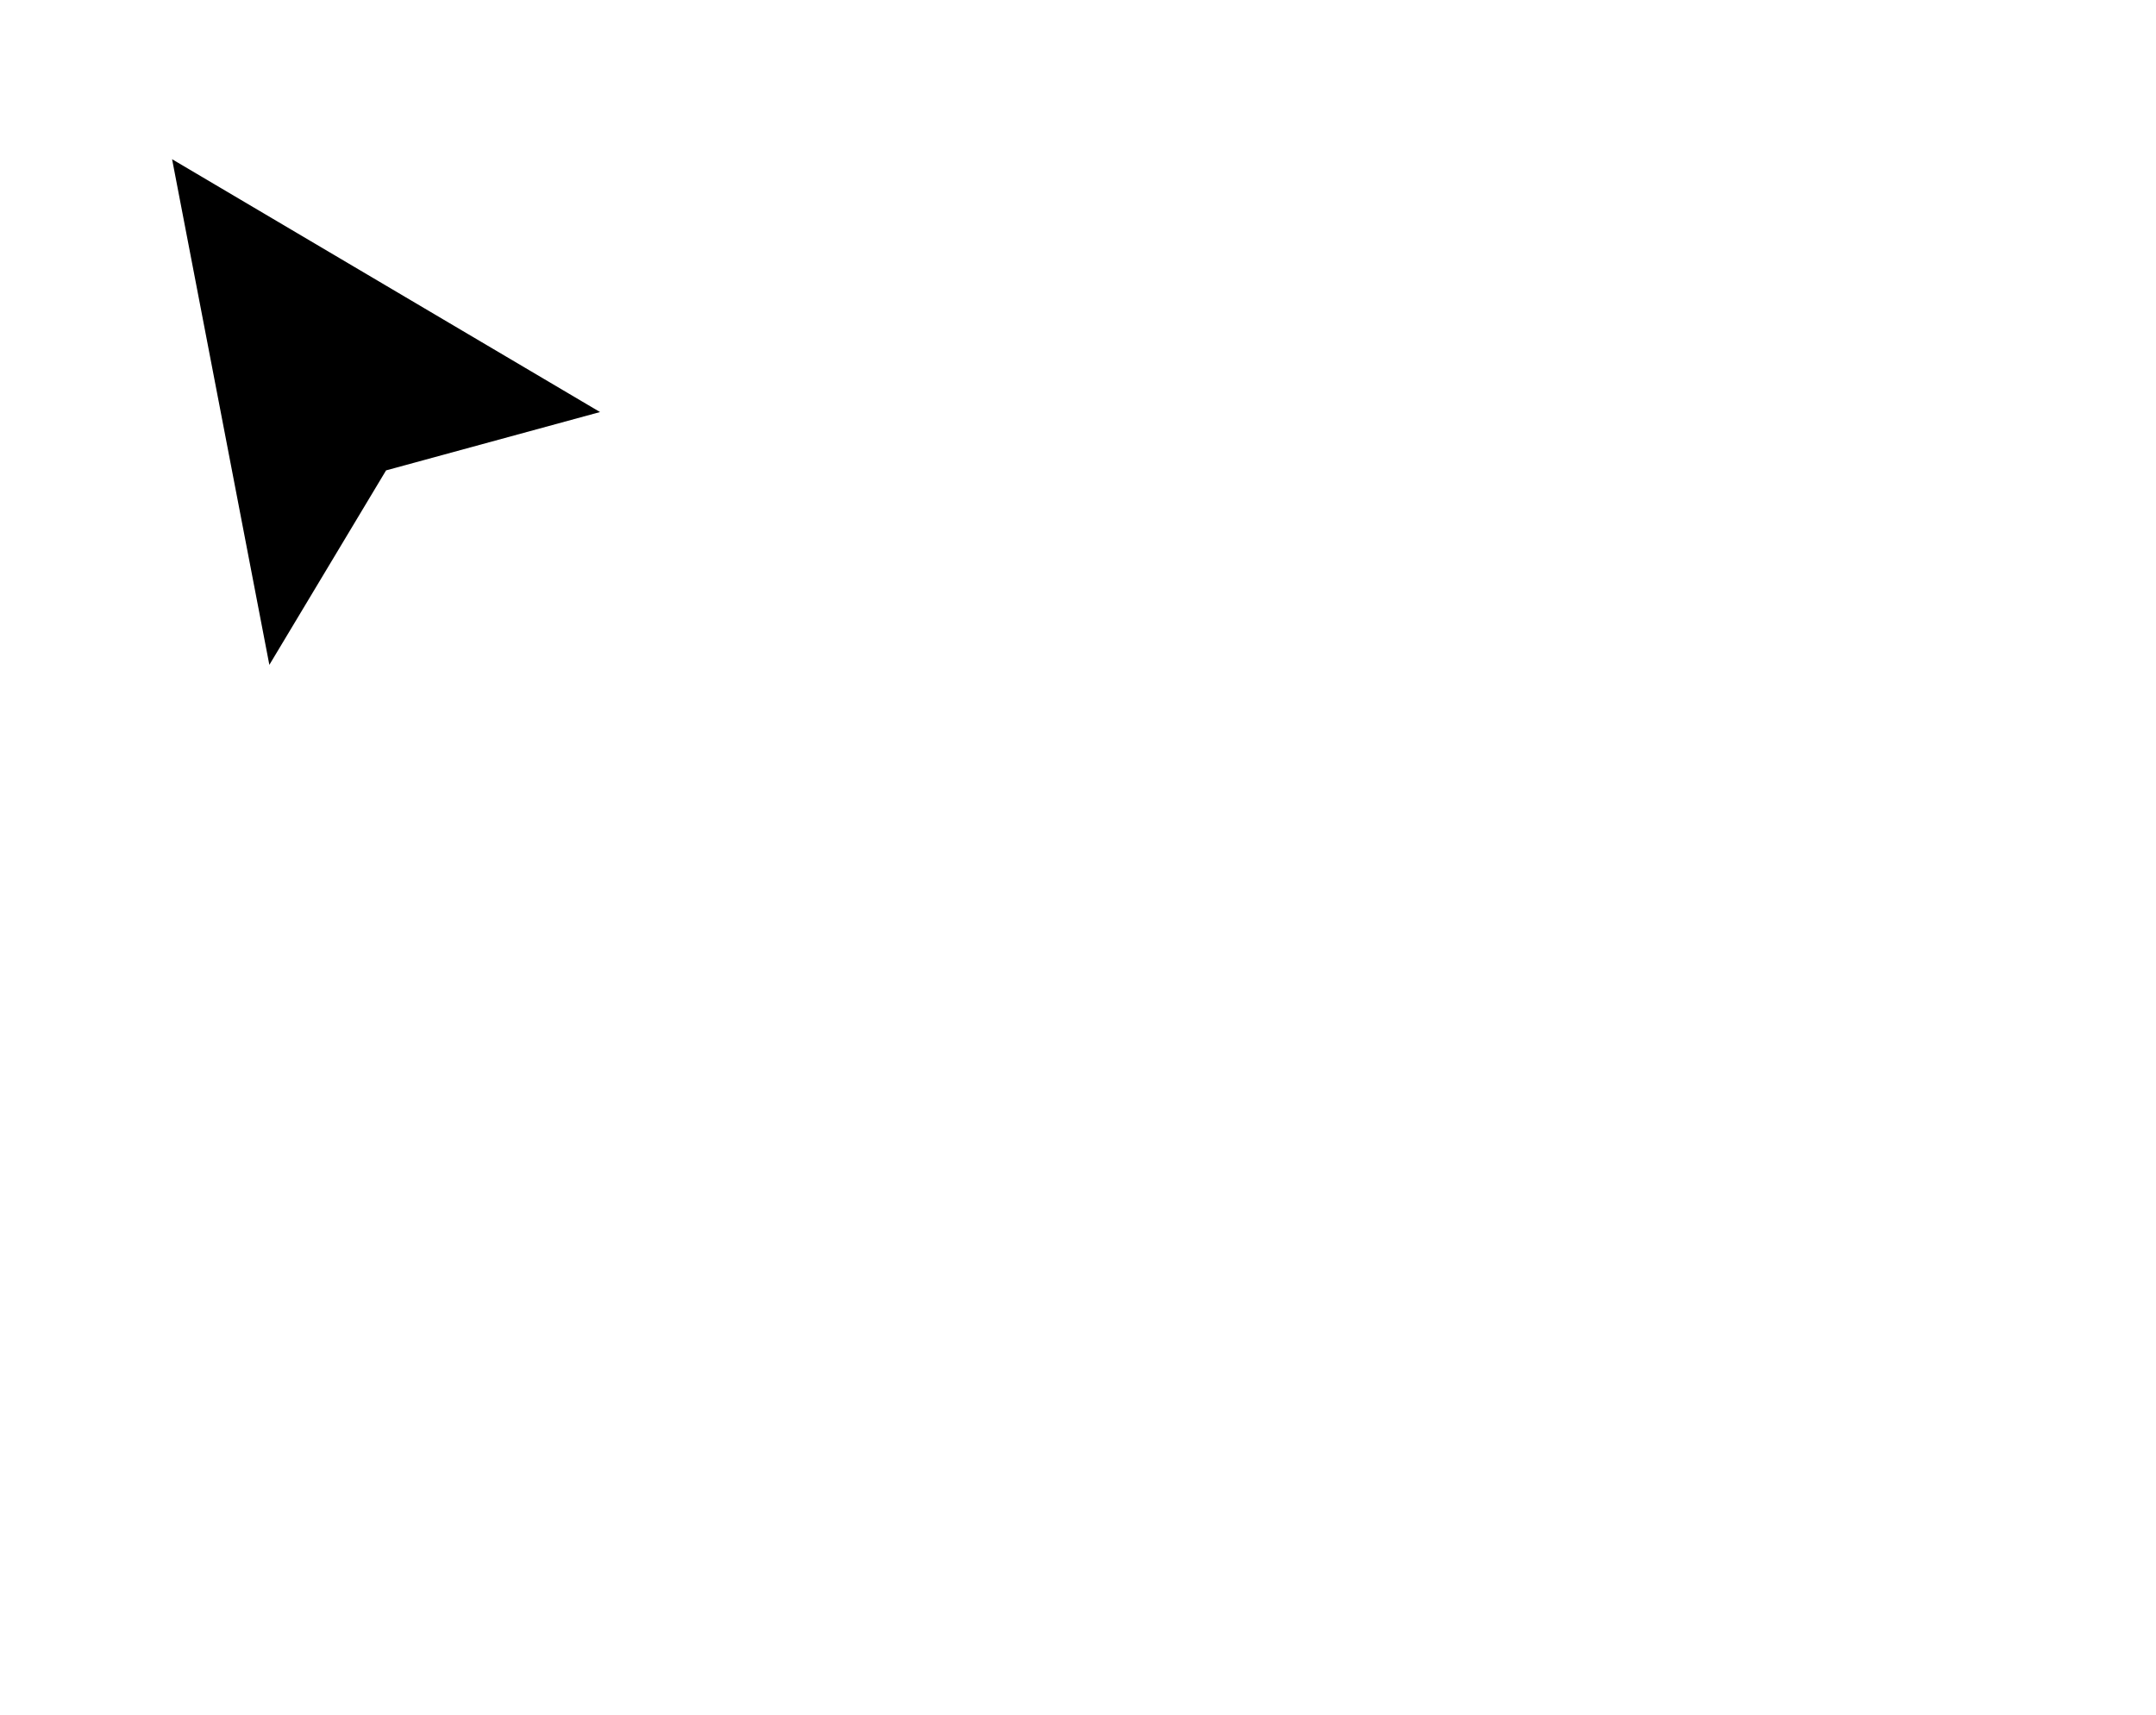 <svg width="88" height="70" viewBox="0 0 88 70" fill="none" xmlns="http://www.w3.org/2000/svg">
    <g filter="url(#filter1_d_151_57)">
        <path d="M10.994 27.142L7.024 6.5L24.491 16.821L15.758 19.203L10.994 27.142Z"
            fill="#000000" />
        <path
            d="M7.428 5.816L5.912 4.92L6.245 6.65L10.214 27.292L10.607 29.331L11.675 27.55L16.274 19.884L24.7 17.587L26.511 17.093L24.895 16.137L7.428 5.816Z"
            stroke="white" strokeWidth="1.588" strokeLinecap="square" />
    </g>
   
</svg>
